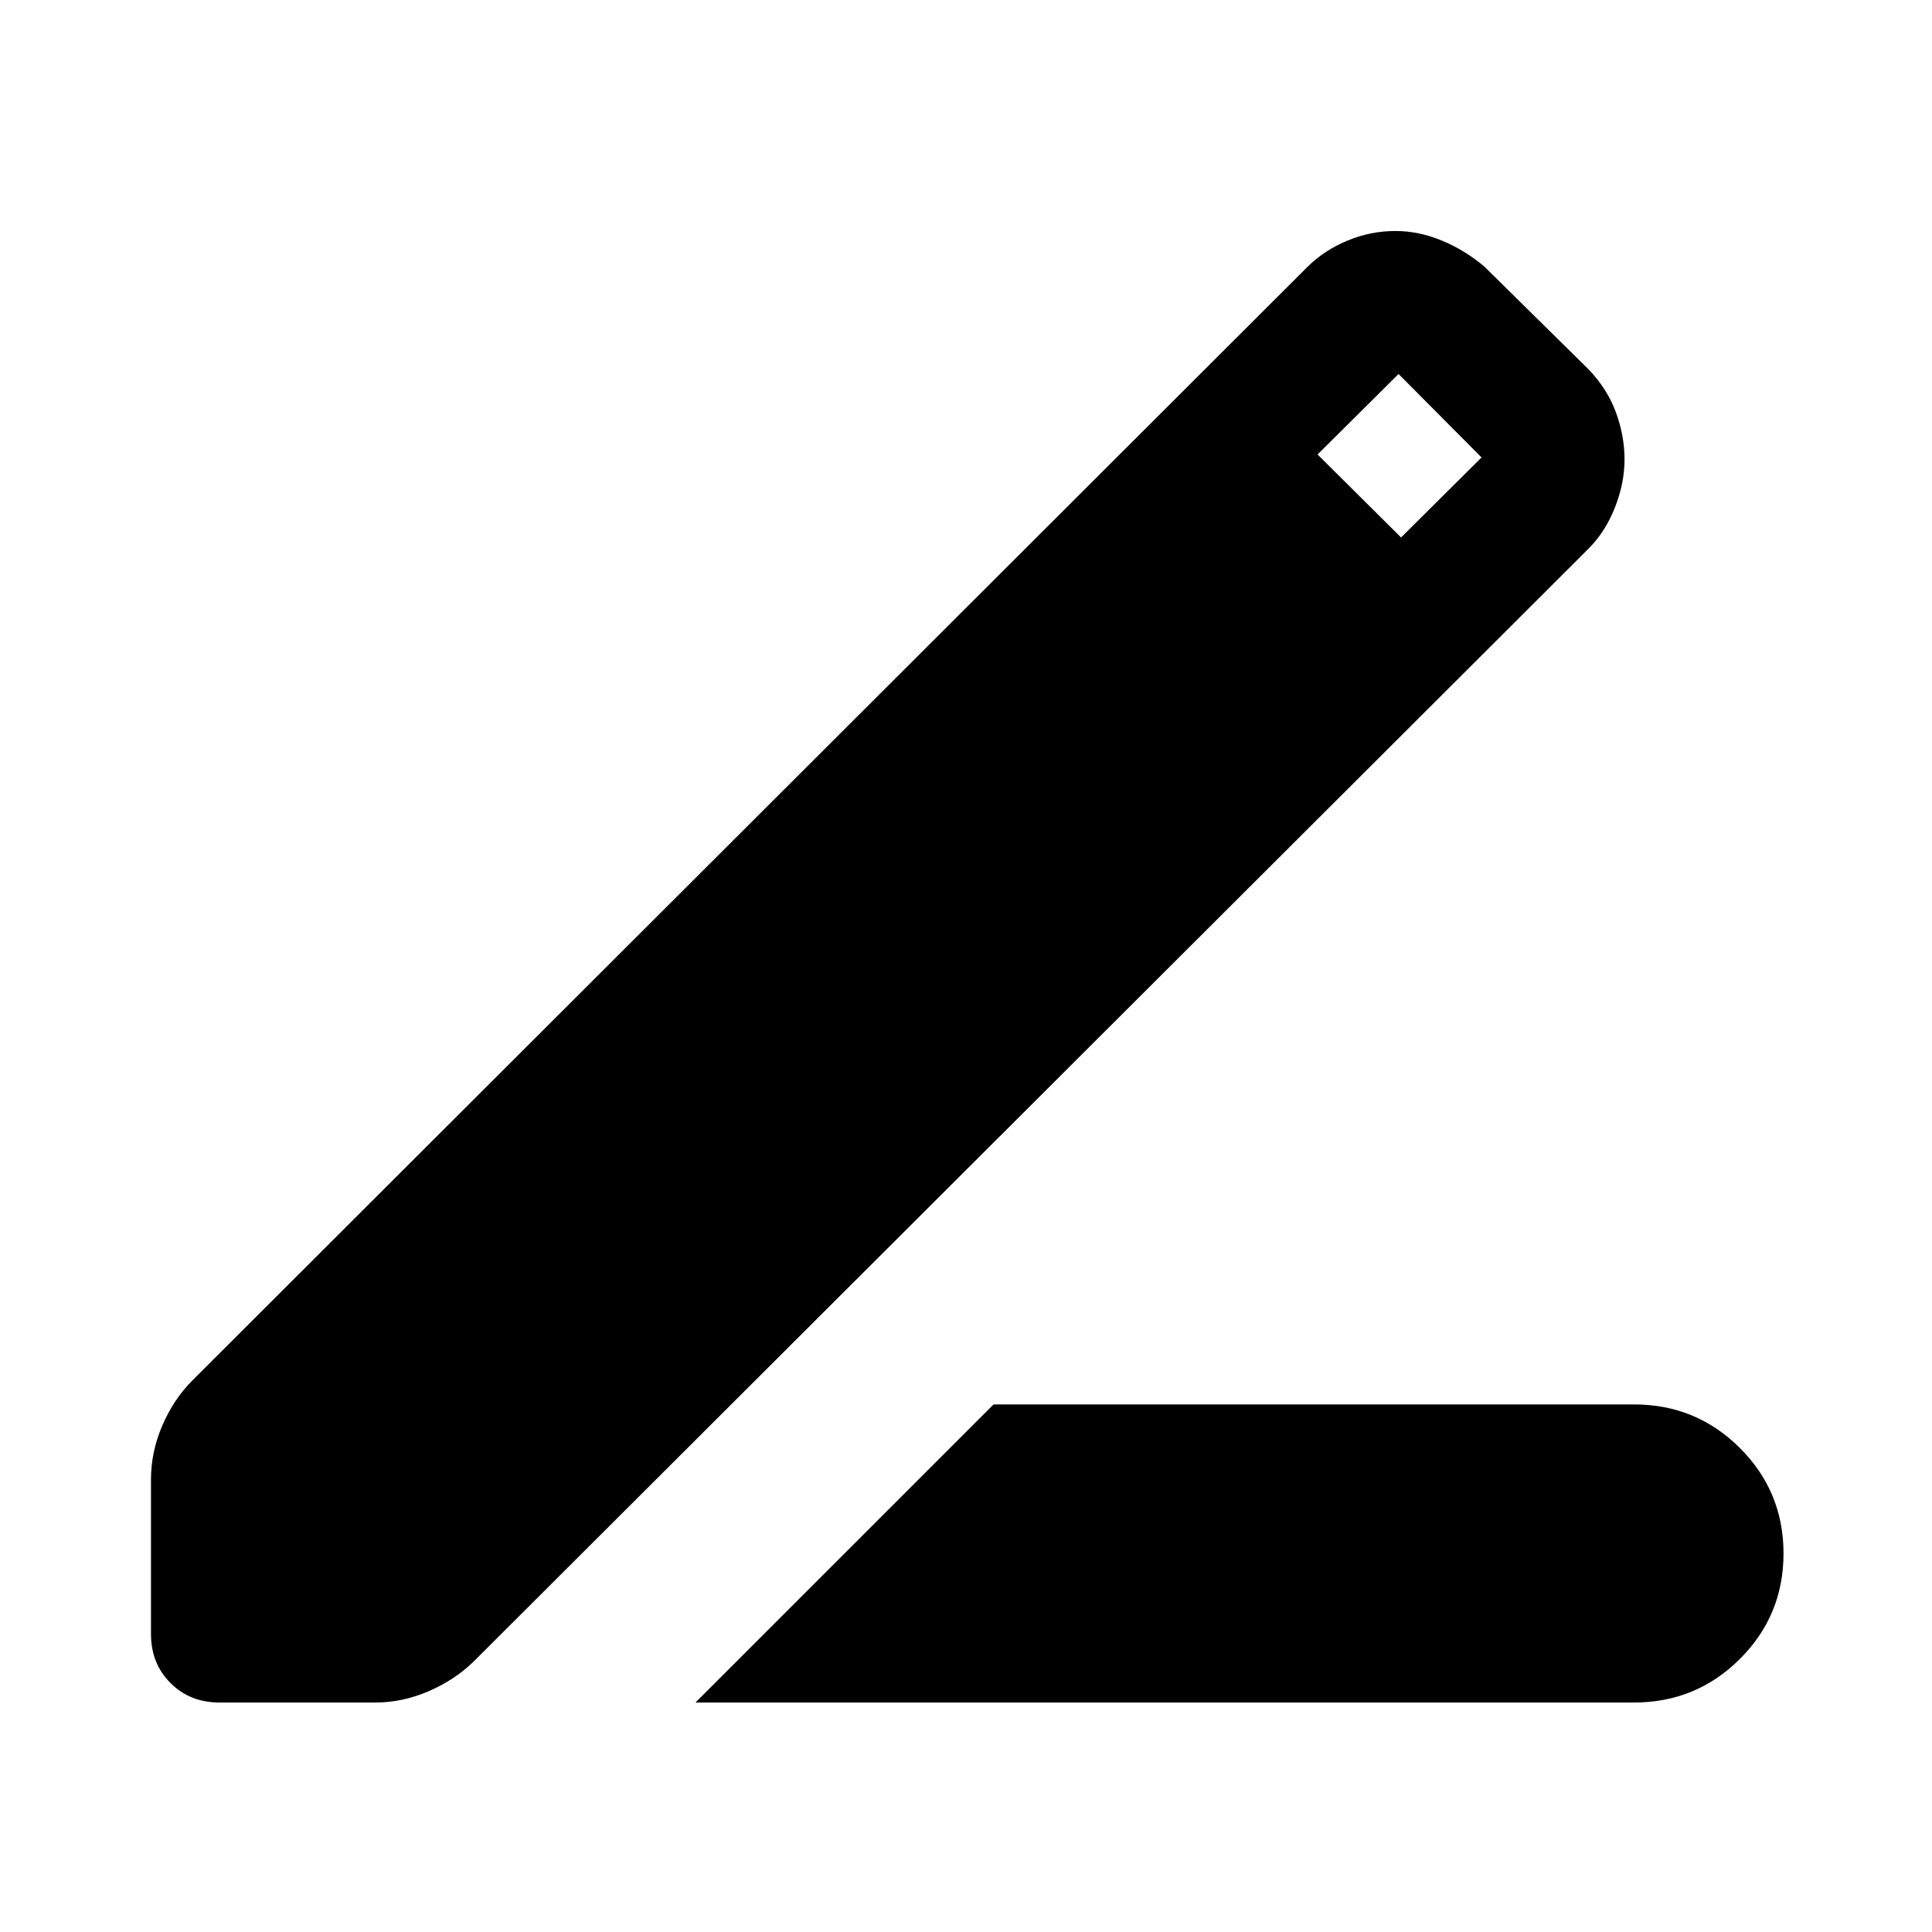 <svg xmlns="http://www.w3.org/2000/svg" height="48" viewBox="0 -960 960 960" width="48"><path d="m345.565-114.022 148.131-148.13h318.217q30.898 0 52.601 21.633 21.704 21.633 21.704 52.432 0 30.8-21.704 52.432-21.703 21.633-52.601 21.633H345.565Zm-236.478 0q-14.674 0-24.37-9.695-9.695-9.696-9.695-24.37v-76.826q0-13.606 5.587-26.643 5.588-13.037 14.804-22.335l554.13-553.37q8.239-8.239 19.803-13.098 11.563-4.859 24.11-4.859 11.479 0 22.957 4.74 11.478 4.739 21.196 12.978l51.891 51.174q9.239 9.717 13.478 21.315 4.24 11.598 4.24 23.315 0 11.718-4.745 23.801-4.744 12.083-12.973 20.352l-554.13 553.13q-9.435 9.196-22.428 14.794-12.994 5.597-26.551 5.597h-77.304Zm587.087-578.913 40-39.761-41.239-41.478-40.239 40 41.478 41.239Z"/></svg>